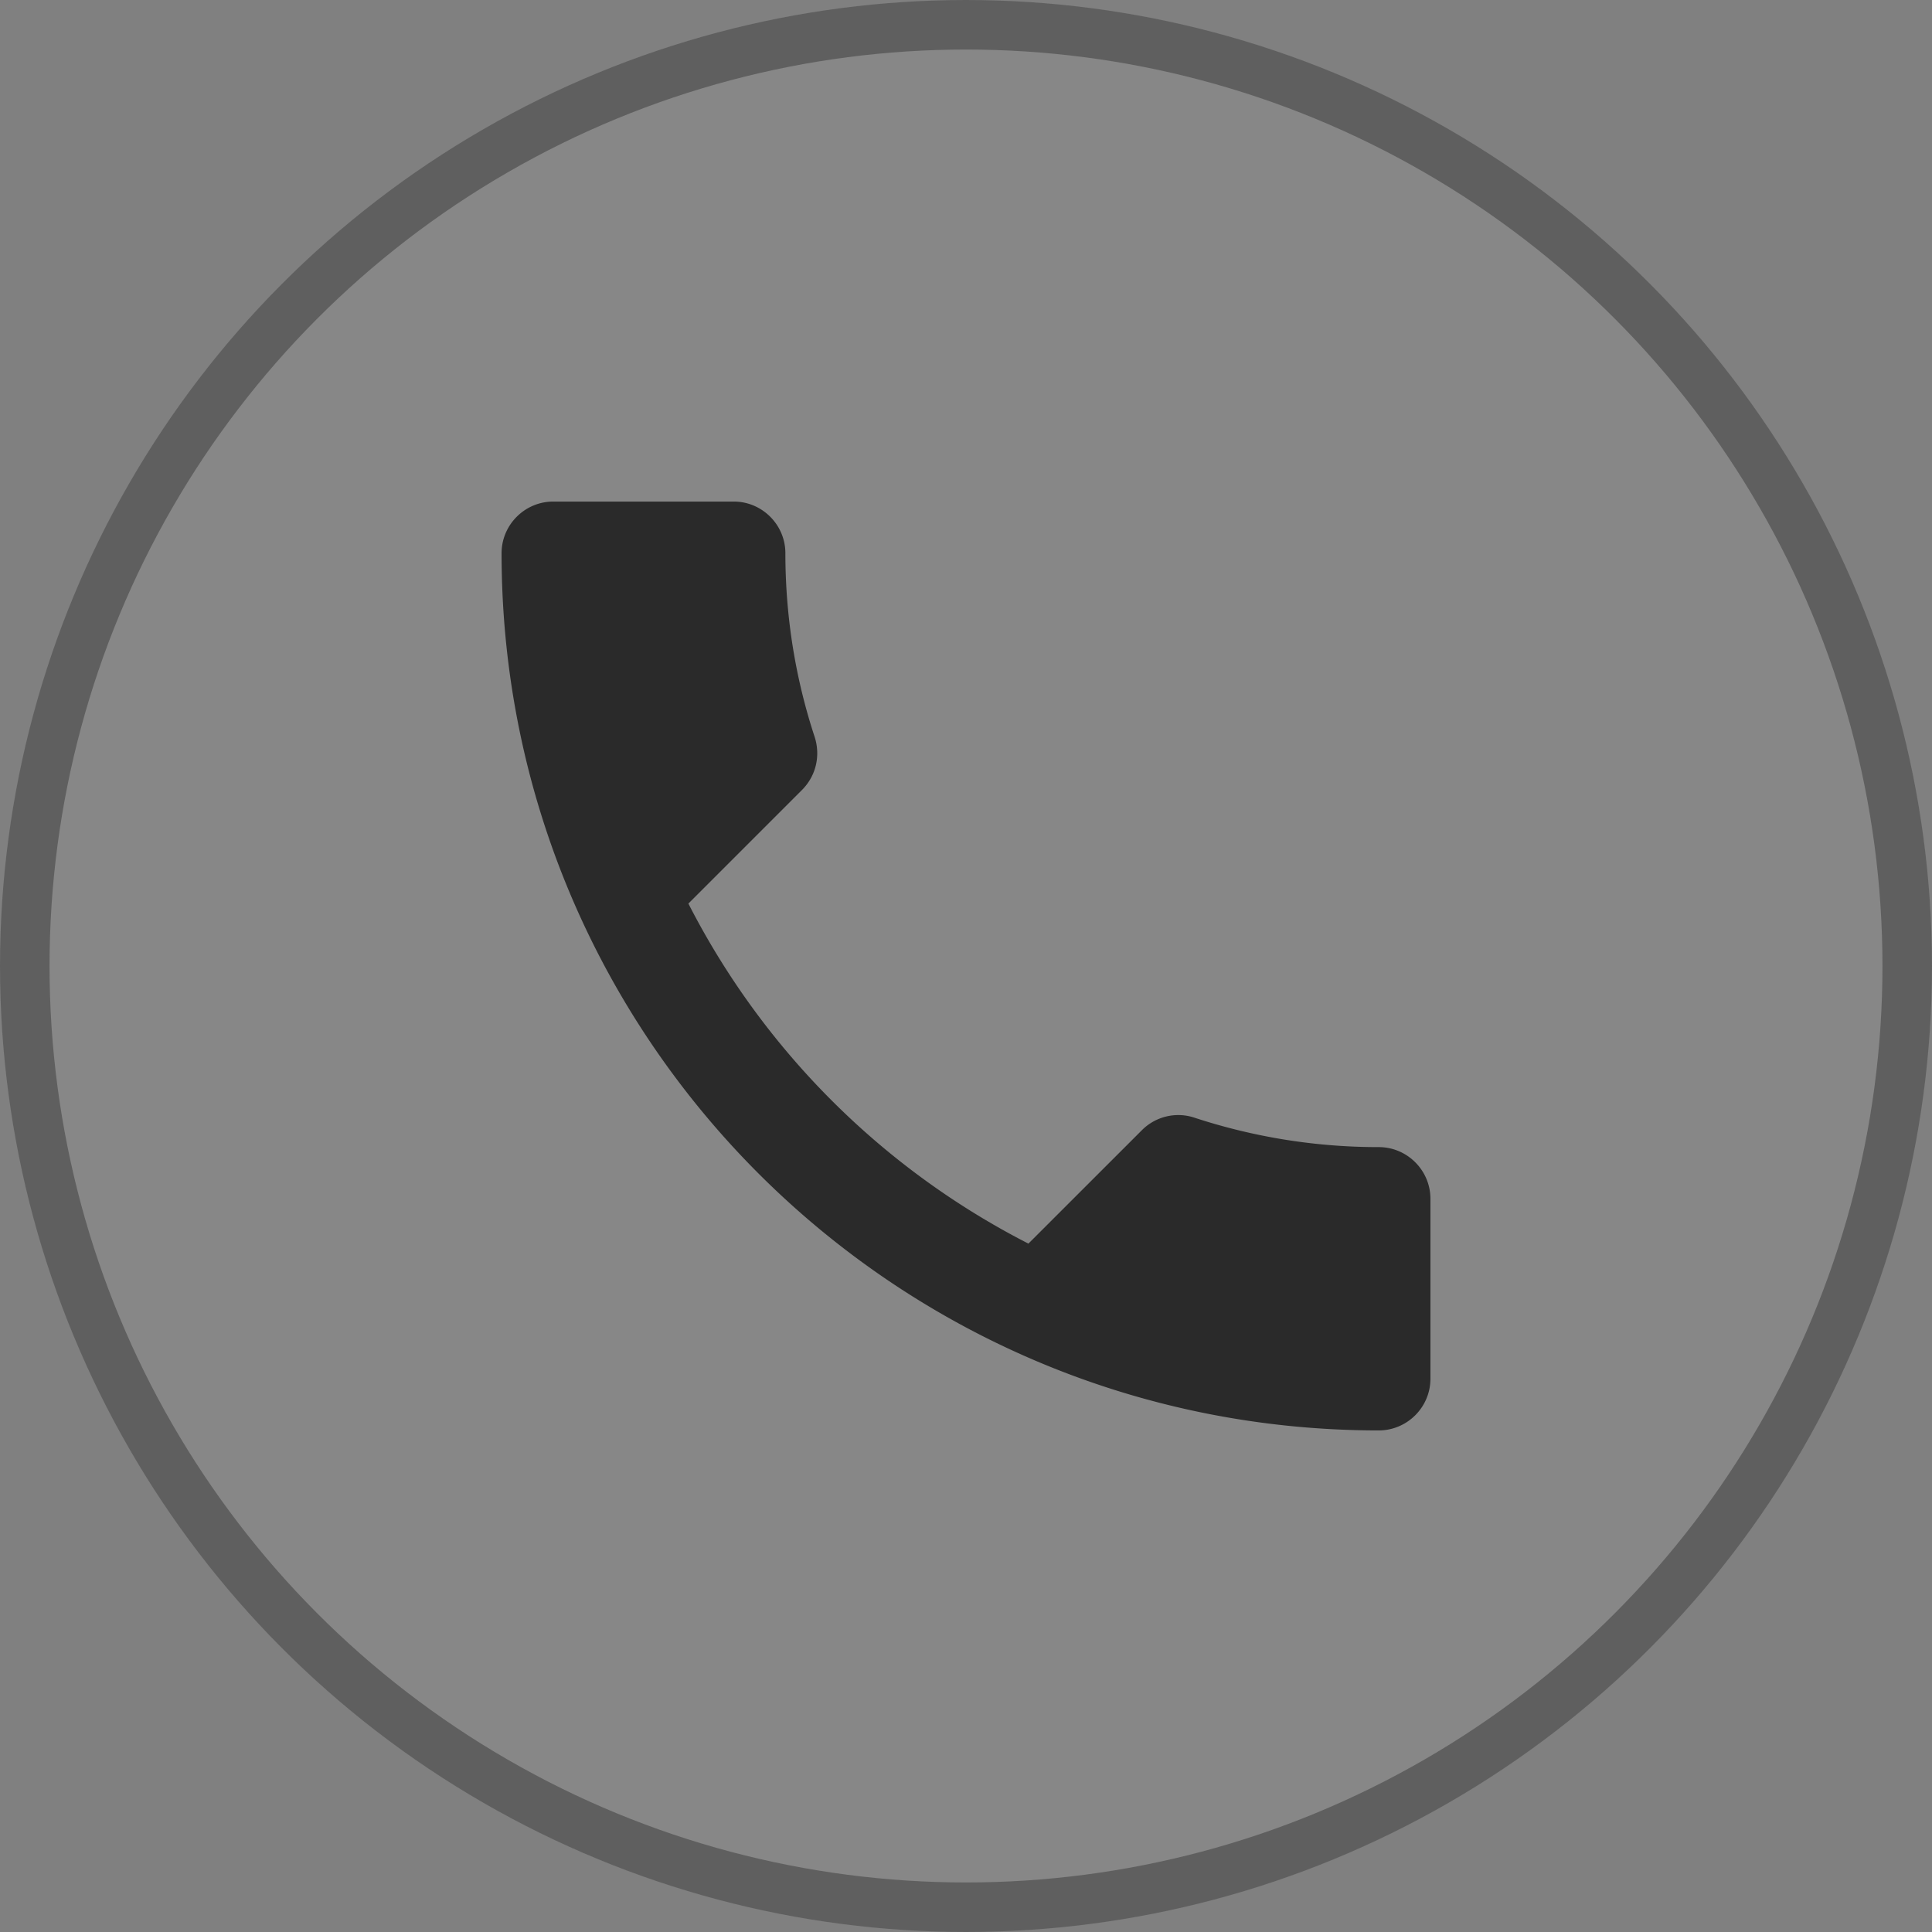 <svg width="39" height="39" fill="none" xmlns="http://www.w3.org/2000/svg"><rect width="100%" height="100%" fill="#808080" stroke="none"/><circle cx="19.5" cy="19.5" r="19.5" fill="#fff" fill-opacity=".06"/><circle cx="19.5" cy="19.5" r="19" stroke="#2A2A2A" stroke-opacity=".42"/><path d="M13.896 18.24a15.78 15.78 0 006.864 6.864l2.292-2.291a1.036 1.036 0 011.063-.25 11.89 11.89 0 003.718.593c.573 0 1.042.469 1.042 1.042v3.635c0 .573-.469 1.042-1.042 1.042-9.78 0-17.708-7.927-17.708-17.708 0-.573.469-1.042 1.042-1.042h3.646c.572 0 1.041.469 1.041 1.042 0 1.302.209 2.552.594 3.718.114.365.031.771-.26 1.063l-2.292 2.292z" fill="#2A2A2A"/></svg>